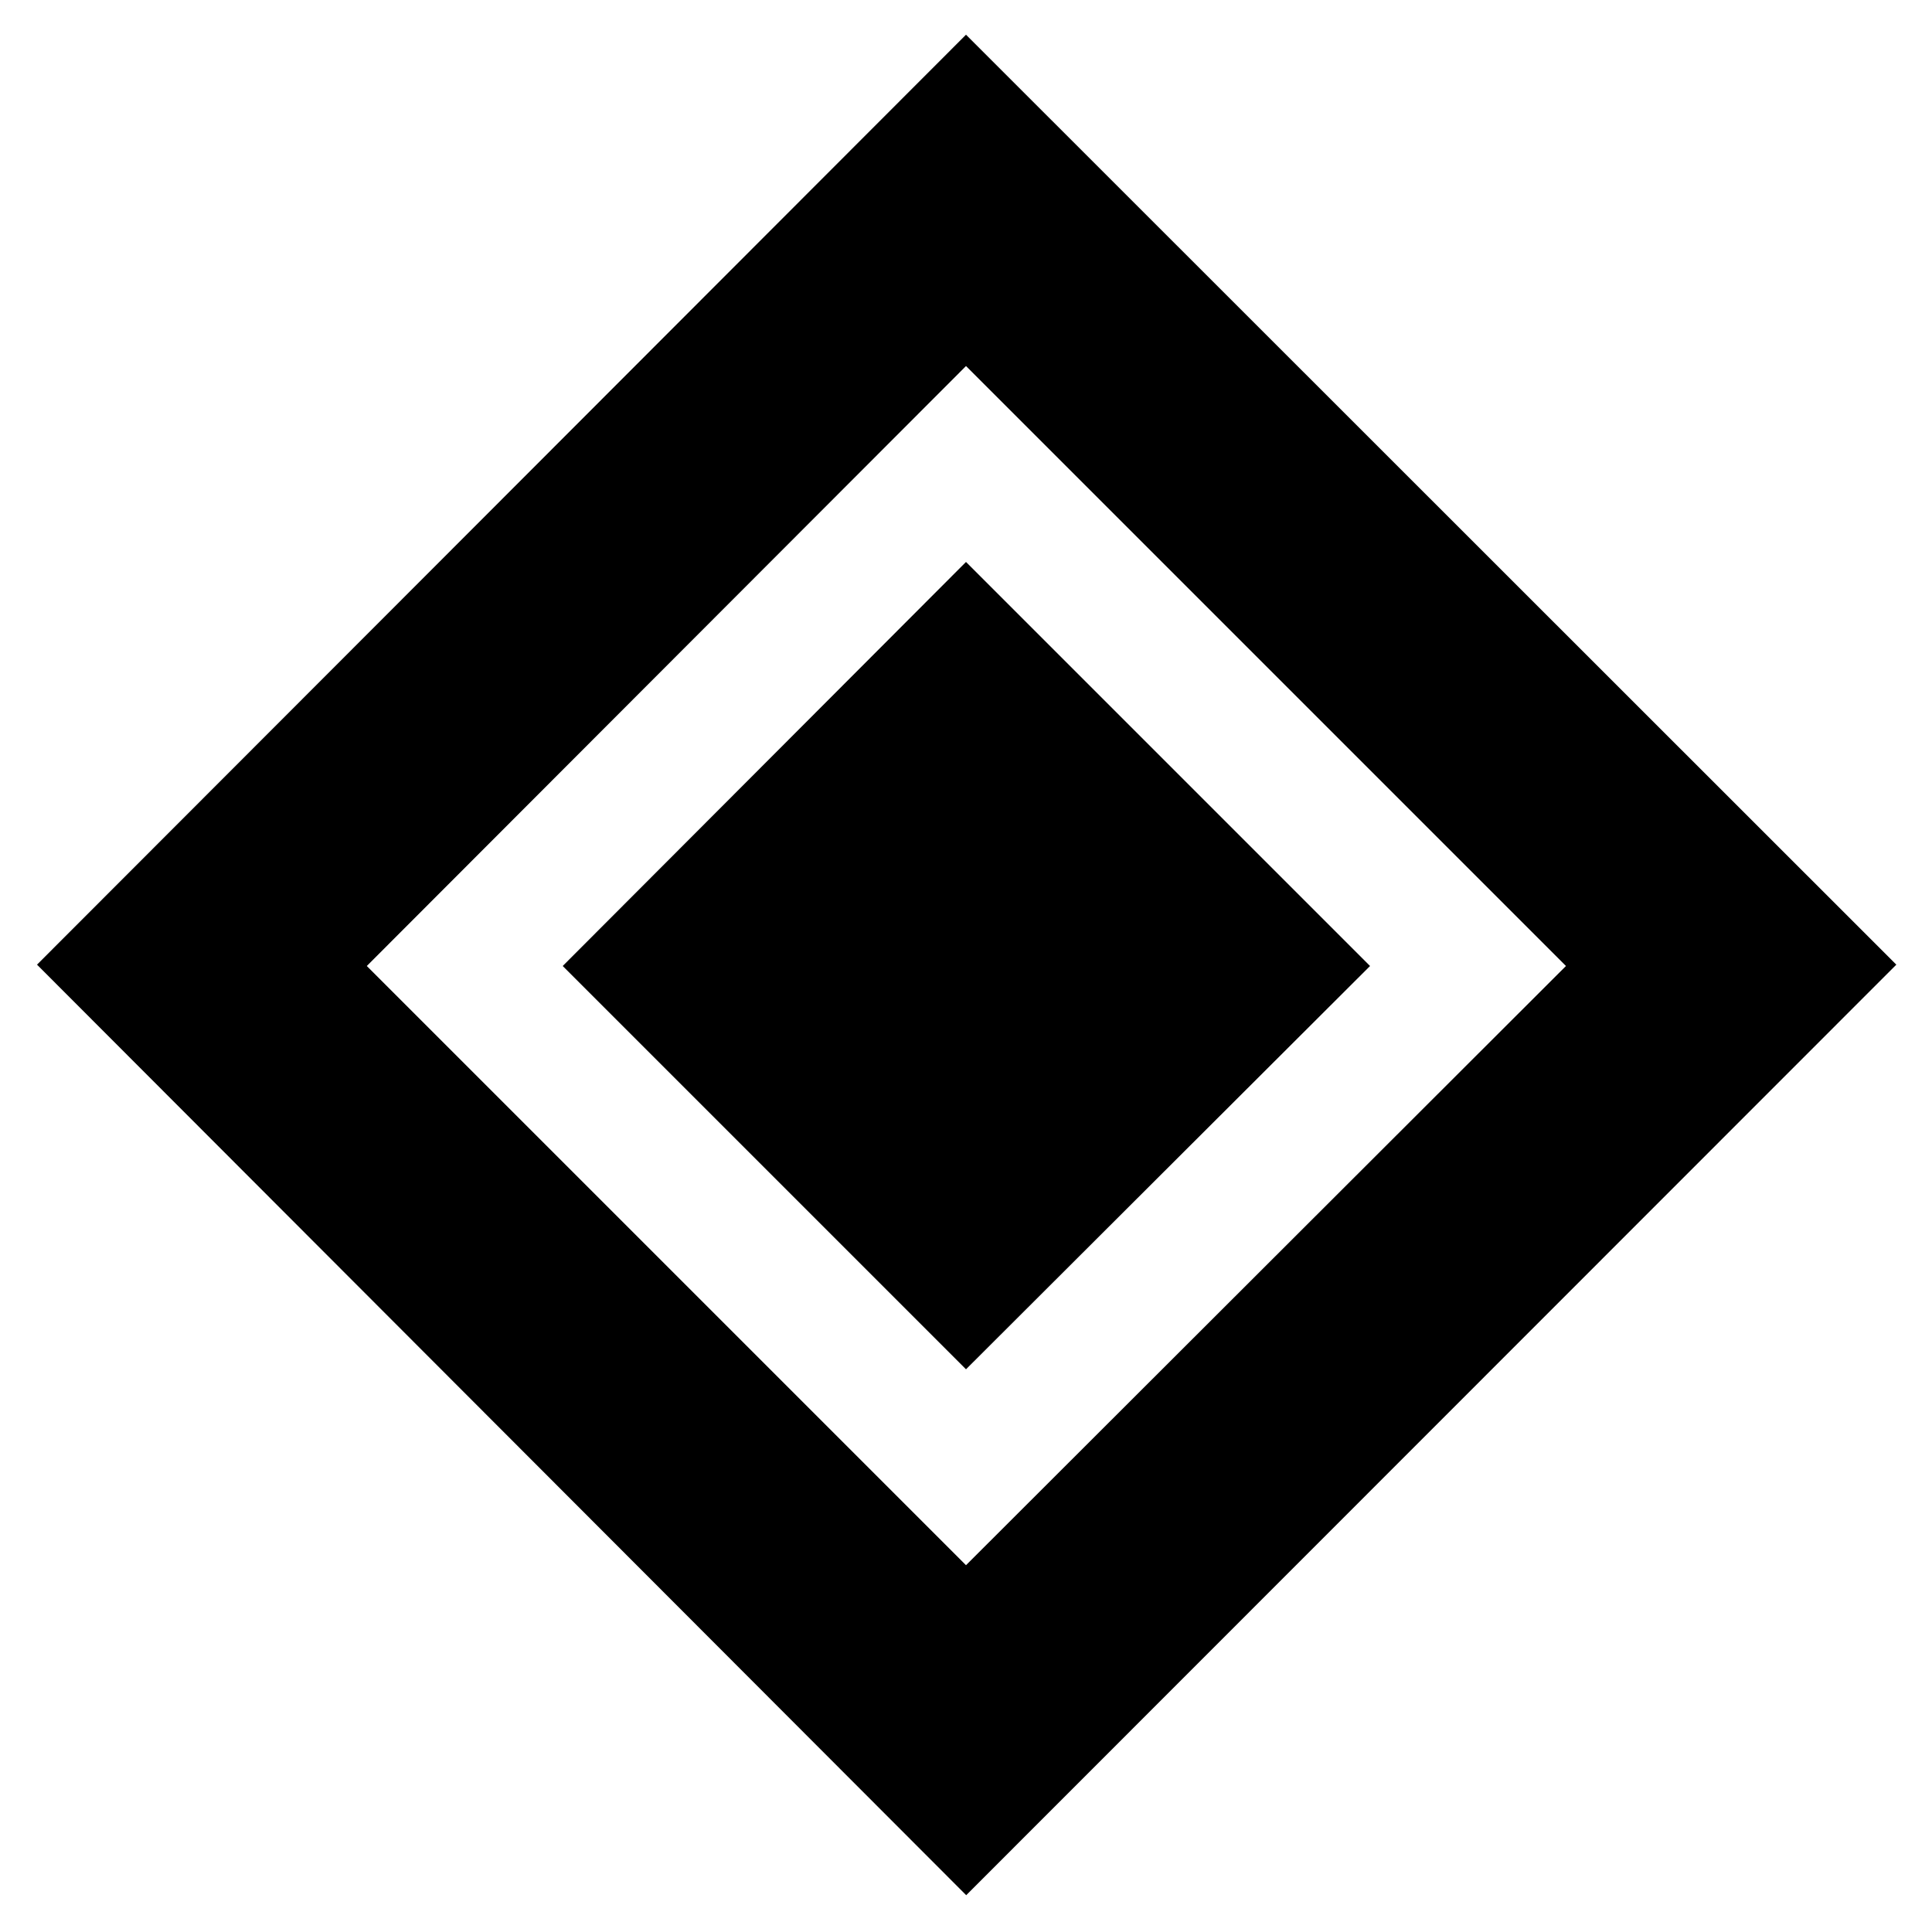 <svg xmlns="http://www.w3.org/2000/svg" height="40" viewBox="0 -960 960 960" width="40"><path d="M480-279.609 279.609-480 480-680.768 680.768-480 480-279.609Zm.101 261.318L18.392-480.667 480-942.753l462.275 462.086L480.101-18.291ZM480-182.26 778.116-480 480-778.116 182.261-480 480-182.261Z"/></svg>